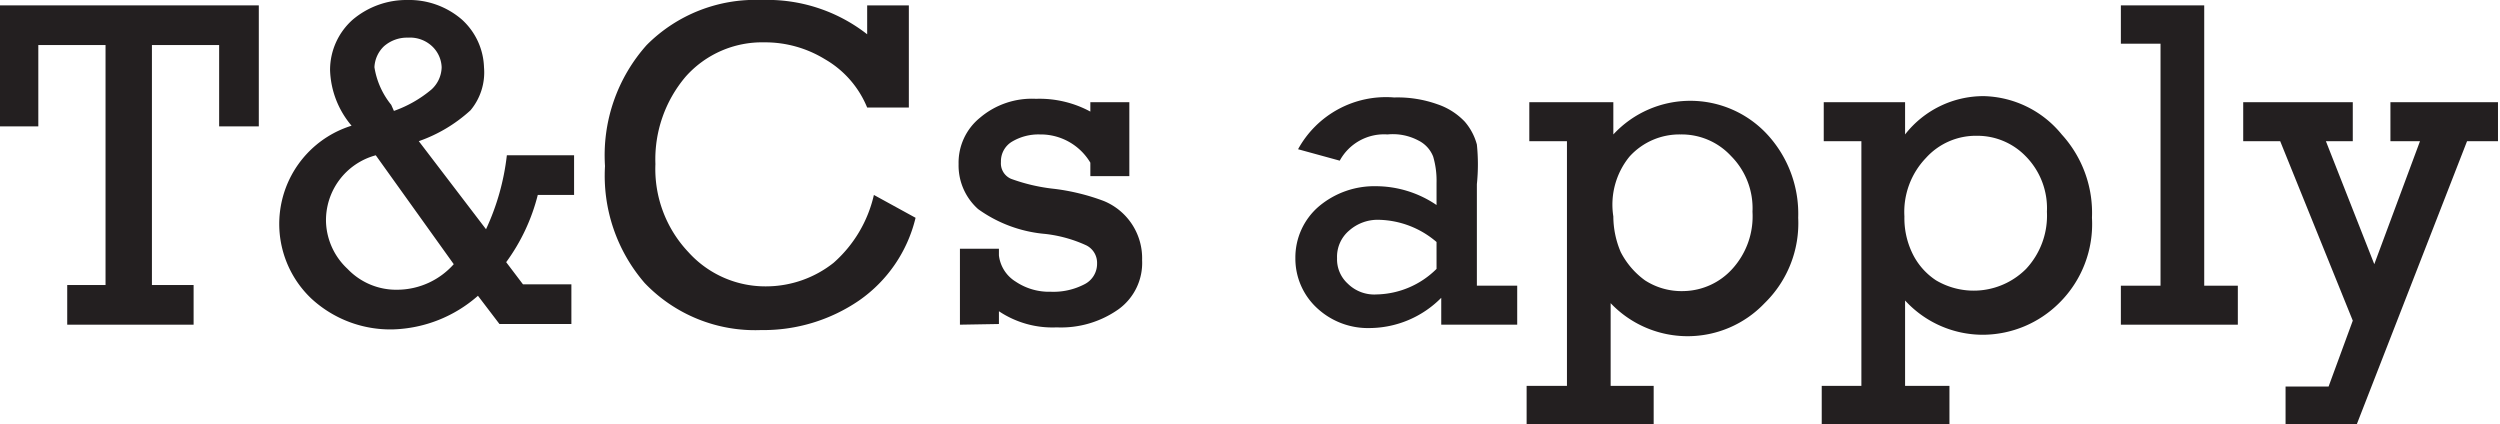 <svg xmlns="http://www.w3.org/2000/svg" viewBox="0 0 37.19 6.31"><defs><style>.cls-1{fill:#231f20;}</style></defs><title>tc300</title><g id="Layer_2" data-name="Layer 2"><g id="Layer_1-2" data-name="Layer 1"><path class="cls-1" d="M1.57,4.24V.67h-1V1.88H0V.08H3.85v1.8H3.26V.67h-1V4.24h.62v.59H1V4.24Z"/><path class="cls-1" d="M7.54,2.31h1V2.9H8a2.88,2.88,0,0,1-.47,1l.25.33h.72v.59H7.43l-.32-.42a2,2,0,0,1-1.26.5,1.73,1.73,0,0,1-1.22-.46,1.53,1.53,0,0,1,.6-2.57,1.34,1.34,0,0,1-.32-.83A1,1,0,0,1,5.25.29,1.24,1.24,0,0,1,6.06,0a1.2,1.2,0,0,1,.81.29A1,1,0,0,1,7.2,1,.88.88,0,0,1,7,1.64a2.22,2.22,0,0,1-.77.46l1,1.31A3.55,3.55,0,0,0,7.54,2.31Zm-1.95,0a1,1,0,0,0-.74,1A1,1,0,0,0,5.17,4a1,1,0,0,0,.75.31,1.13,1.13,0,0,0,.83-.38Zm.27-.66a1.79,1.79,0,0,0,.56-.32A.46.46,0,0,0,6.57,1,.45.45,0,0,0,6.44.7.48.48,0,0,0,6.07.56a.52.52,0,0,0-.36.13A.46.46,0,0,0,5.57,1a1.18,1.18,0,0,0,.25.56Z"/><path class="cls-1" d="M13,2.9l.62.34a2.09,2.09,0,0,1-.84,1.23,2.52,2.52,0,0,1-1.46.44,2.27,2.27,0,0,1-1.73-.7A2.44,2.44,0,0,1,9,2.47,2.46,2.46,0,0,1,9.62.67,2.28,2.28,0,0,1,11.33,0,2.41,2.41,0,0,1,12.9.51V.08h.62V1.6H12.9a1.47,1.47,0,0,0-.63-.72,1.7,1.7,0,0,0-.9-.25,1.52,1.52,0,0,0-1.17.51,1.9,1.9,0,0,0-.45,1.3,1.8,1.8,0,0,0,.49,1.31,1.54,1.54,0,0,0,1.16.51,1.62,1.62,0,0,0,1-.35A1.91,1.91,0,0,0,13,2.9Z"/><path class="cls-1" d="M14.28,4.83V3.7h.58v.1a.53.53,0,0,0,.25.39.89.89,0,0,0,.52.15,1,1,0,0,0,.5-.11.34.34,0,0,0,.19-.31.29.29,0,0,0-.16-.27,2,2,0,0,0-.61-.17,2,2,0,0,1-1-.37.87.87,0,0,1-.29-.67.86.86,0,0,1,.32-.69,1.19,1.19,0,0,1,.83-.28,1.59,1.59,0,0,1,.81.19V1.52h.58v1.1h-.58v-.2A.86.86,0,0,0,15.47,2a.77.77,0,0,0-.42.11.34.34,0,0,0-.16.3.25.25,0,0,0,.15.25,2.7,2.7,0,0,0,.65.15,3.2,3.2,0,0,1,.73.18.92.92,0,0,1,.57.88.85.85,0,0,1-.35.73,1.48,1.48,0,0,1-.92.27,1.43,1.43,0,0,1-.86-.24v.19Z"/><path class="cls-1" d="M22.57,4.25v.58H21.44v-.4a1.51,1.51,0,0,1-1.06.45,1.11,1.11,0,0,1-.78-.29,1,1,0,0,1-.33-.75,1,1,0,0,1,.35-.77,1.28,1.28,0,0,1,.85-.3,1.61,1.61,0,0,1,.9.28V2.72a1.27,1.27,0,0,0-.05-.39.45.45,0,0,0-.22-.24A.81.81,0,0,0,20.64,2a.75.75,0,0,0-.71.39l-.62-.17a1.49,1.49,0,0,1,1.43-.77,1.76,1.76,0,0,1,.64.1,1,1,0,0,1,.41.26.86.86,0,0,1,.18.34,2.88,2.88,0,0,1,0,.59V4.25Zm-1.2-.65a1.36,1.36,0,0,0-.85-.33.64.64,0,0,0-.45.16.51.51,0,0,0-.18.41.49.49,0,0,0,.16.38.56.56,0,0,0,.43.16A1.3,1.3,0,0,0,21.37,4Z"/><path class="cls-1" d="M23.31,5.74V2.1h-.56V1.52H24V2A1.56,1.56,0,0,1,26.29,2a1.74,1.74,0,0,1,.46,1.24,1.66,1.66,0,0,1-.5,1.27,1.58,1.58,0,0,1-2.29,0V5.74h.64v.57H22.71V5.74ZM24,3.22a1.36,1.36,0,0,0,.11.53,1.19,1.19,0,0,0,.36.42,1,1,0,0,0,.58.16A1,1,0,0,0,25.77,4a1.16,1.16,0,0,0,.3-.85,1.1,1.1,0,0,0-.32-.83A1,1,0,0,0,25,2a1,1,0,0,0-.76.33A1.13,1.13,0,0,0,24,3.22Z"/><path class="cls-1" d="M27.69,5.74V2.1h-.56V1.52h1.21V2a1.48,1.48,0,0,1,1.17-.57A1.54,1.54,0,0,1,30.67,2a1.73,1.73,0,0,1,.45,1.24,1.65,1.65,0,0,1-.49,1.27,1.62,1.62,0,0,1-1.13.47,1.57,1.57,0,0,1-1.16-.51V5.74H29v.57h-1.9V5.74Zm.64-2.52a1.2,1.2,0,0,0,.11.53,1,1,0,0,0,.36.42A1.1,1.1,0,0,0,30.14,4a1.16,1.16,0,0,0,.31-.85,1.1,1.1,0,0,0-.32-.83,1,1,0,0,0-.72-.3,1,1,0,0,0-.76.33A1.16,1.16,0,0,0,28.33,3.22Z"/><path class="cls-1" d="M32.14,4.25V.65h-.59V.08h1.24V4.25h.5v.58H31.55V4.25Z"/><path class="cls-1" d="M35,4.77,33.92,2.1h-.55V1.52H35V2.1h-.4l.72,1.83L36,2.1h-.44V1.52h1.6V2.1H36.7L35.06,6.31H34V5.75h.64Z"/></g></g></svg>